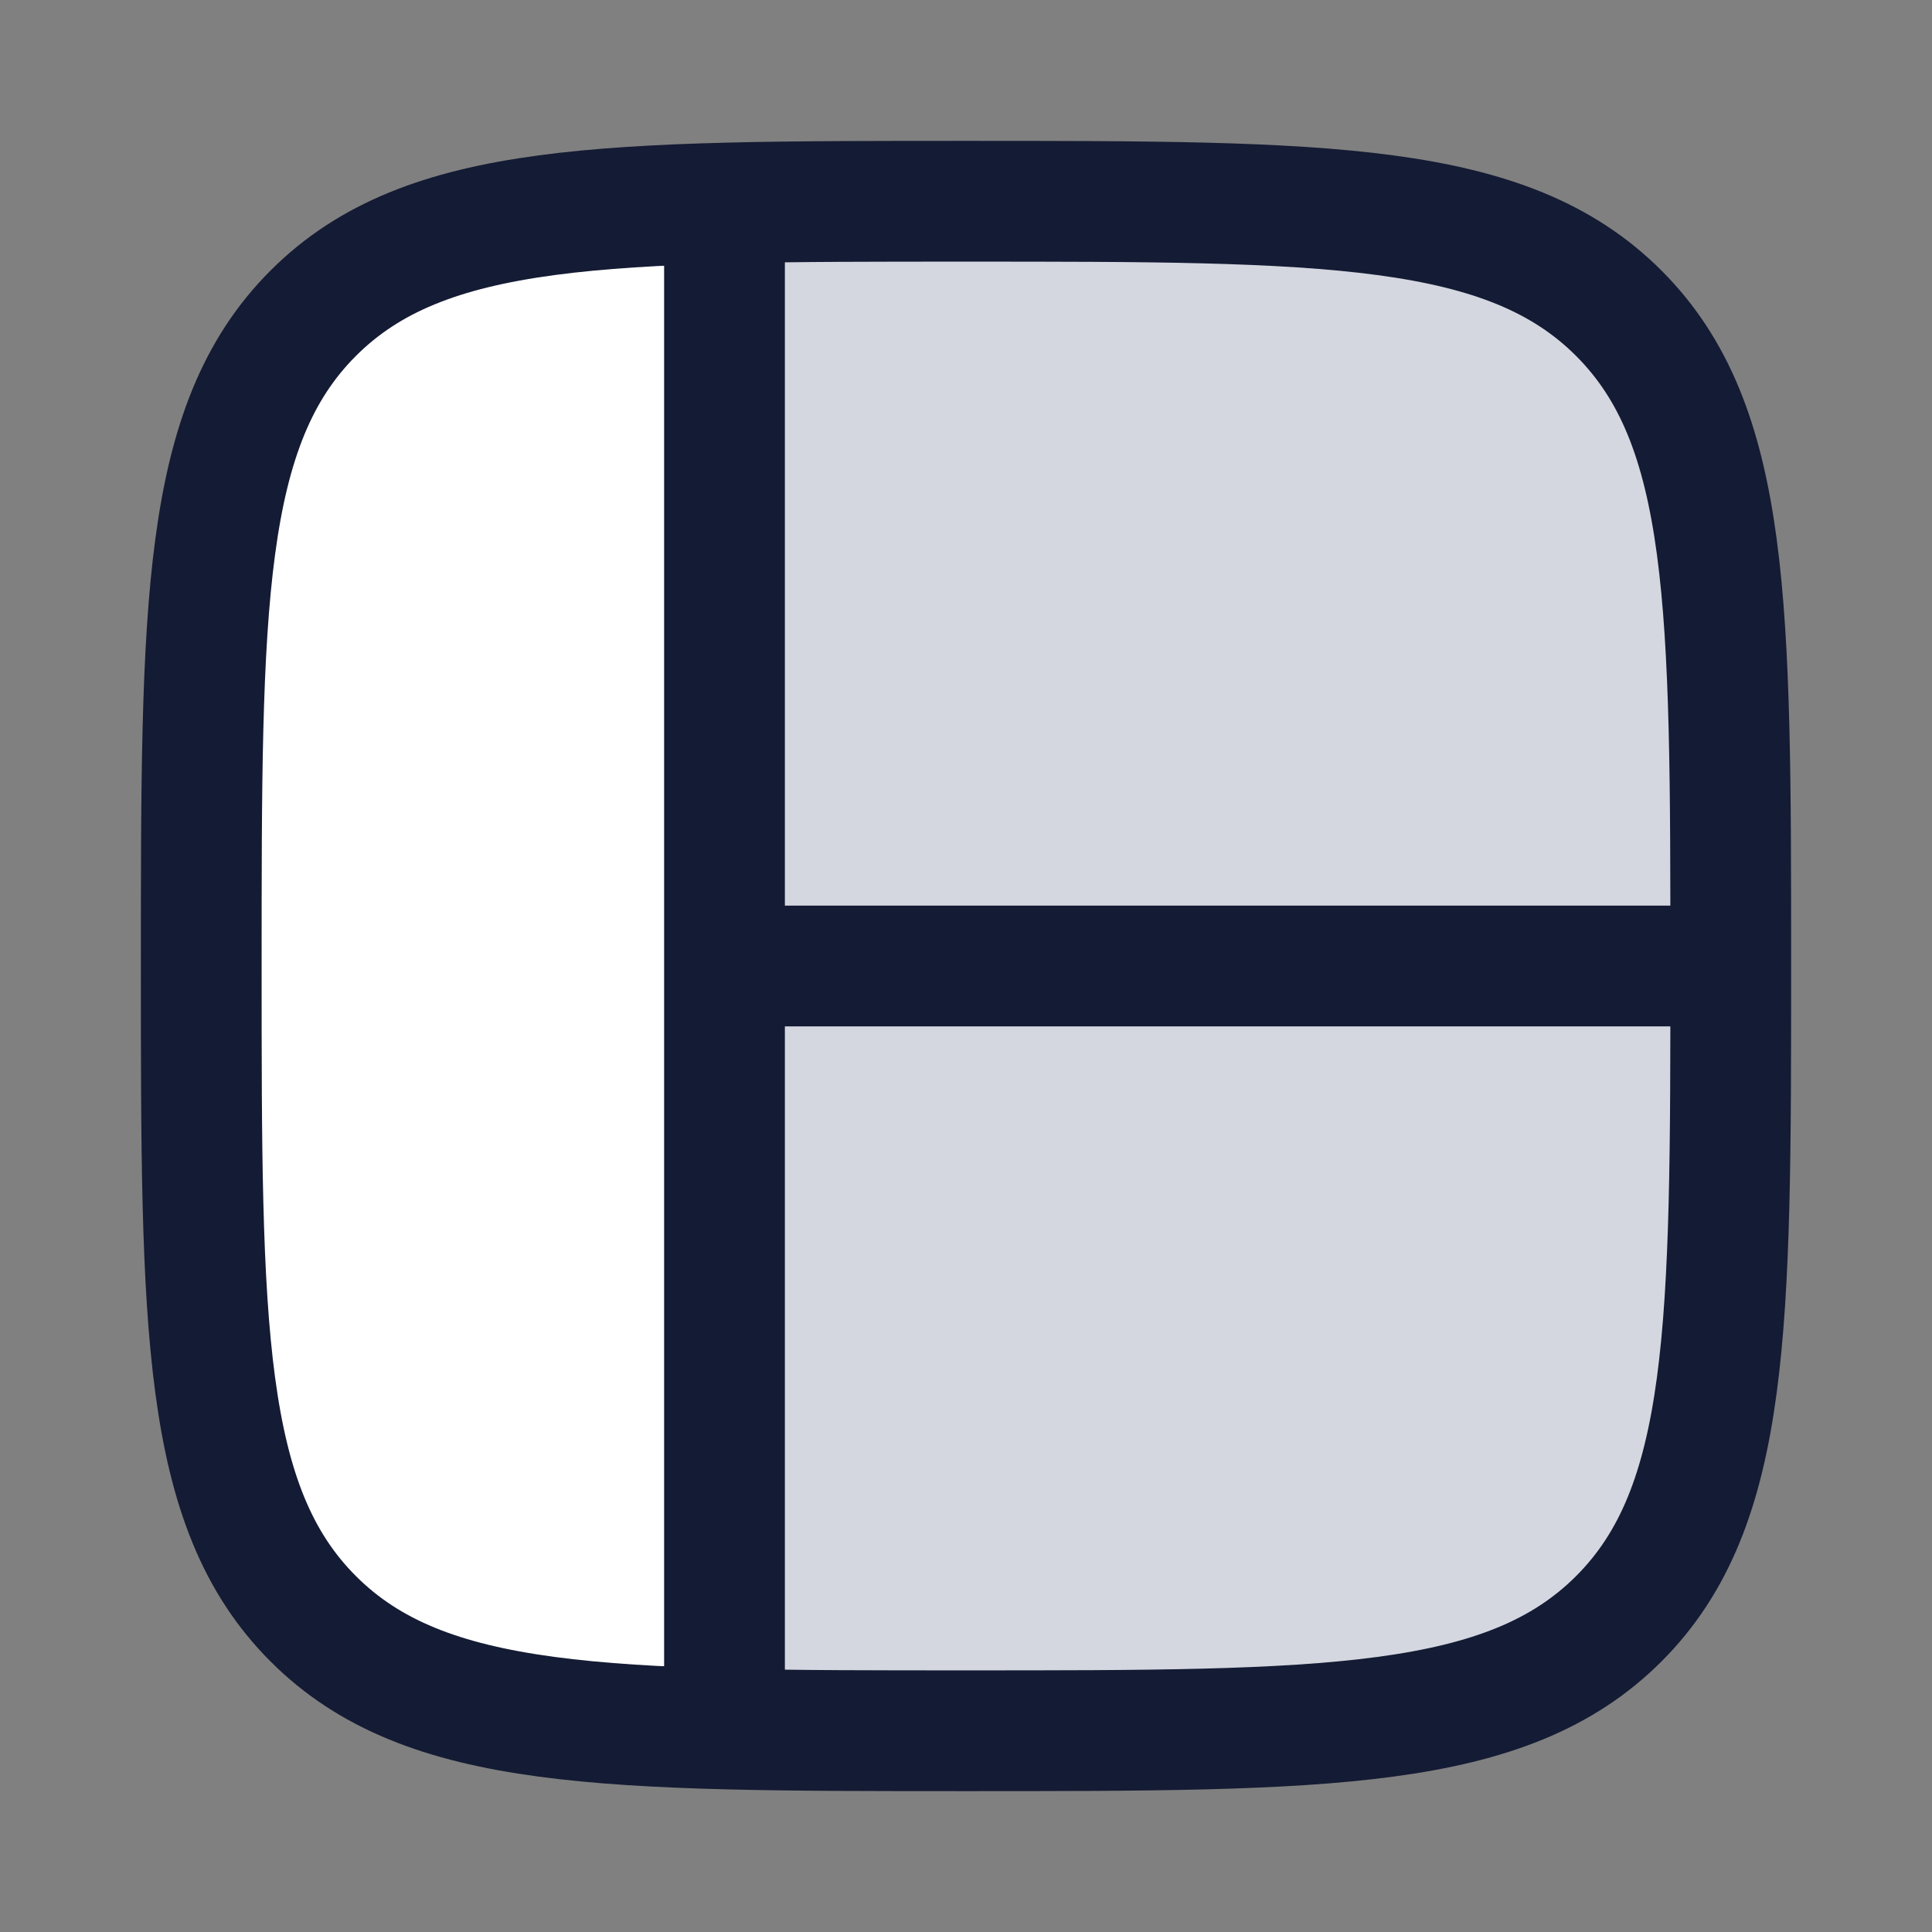 <svg width="24" height="24" viewBox="0 0 24 24" fill="none" xmlns="http://www.w3.org/2000/svg">
<rect x="0" y="0" width="24" height="24" fill="#808080" stroke="none"/>
<path d="M3.887 3.898C2.496 5.29 2.496 7.529 2.496 12.007C2.496 16.485 2.496 18.725 3.887 20.116C4.941 21.169 6.366 21.422 8.996 21.484L8.996 2.53C6.373 2.592 4.939 2.846 3.887 3.898Z" fill="white"/>
<path d="M20.105 20.117C21.496 18.725 21.496 16.486 21.496 12.008C21.496 7.529 21.496 5.29 20.105 3.899C18.714 2.508 16.474 2.508 11.996 2.508L8.996 2.508L8.996 21.485C9.867 21.508 10.859 21.508 11.996 21.508C16.474 21.508 18.714 21.508 20.105 20.117Z" fill="#D4D7E0"/>
<path d="M20.109 20.109C18.718 21.5 16.478 21.5 12 21.5C7.522 21.5 5.282 21.5 3.891 20.109C2.5 18.718 2.5 16.478 2.5 12C2.5 7.522 2.5 5.282 3.891 3.891C5.282 2.5 7.522 2.5 12 2.5C16.478 2.5 18.718 2.5 20.109 3.891C21.5 5.282 21.5 7.522 21.5 12C21.5 16.478 21.5 18.718 20.109 20.109Z" stroke="#141B34" stroke-width="1.5" stroke-linecap="round" stroke-linejoin="round"/>
<path d="M9 21.5L9 2.5" stroke="#141B34" stroke-width="1.5"/>
<path d="M21.5 12L9 12" stroke="#141B34" stroke-width="1.5"/>
</svg>
